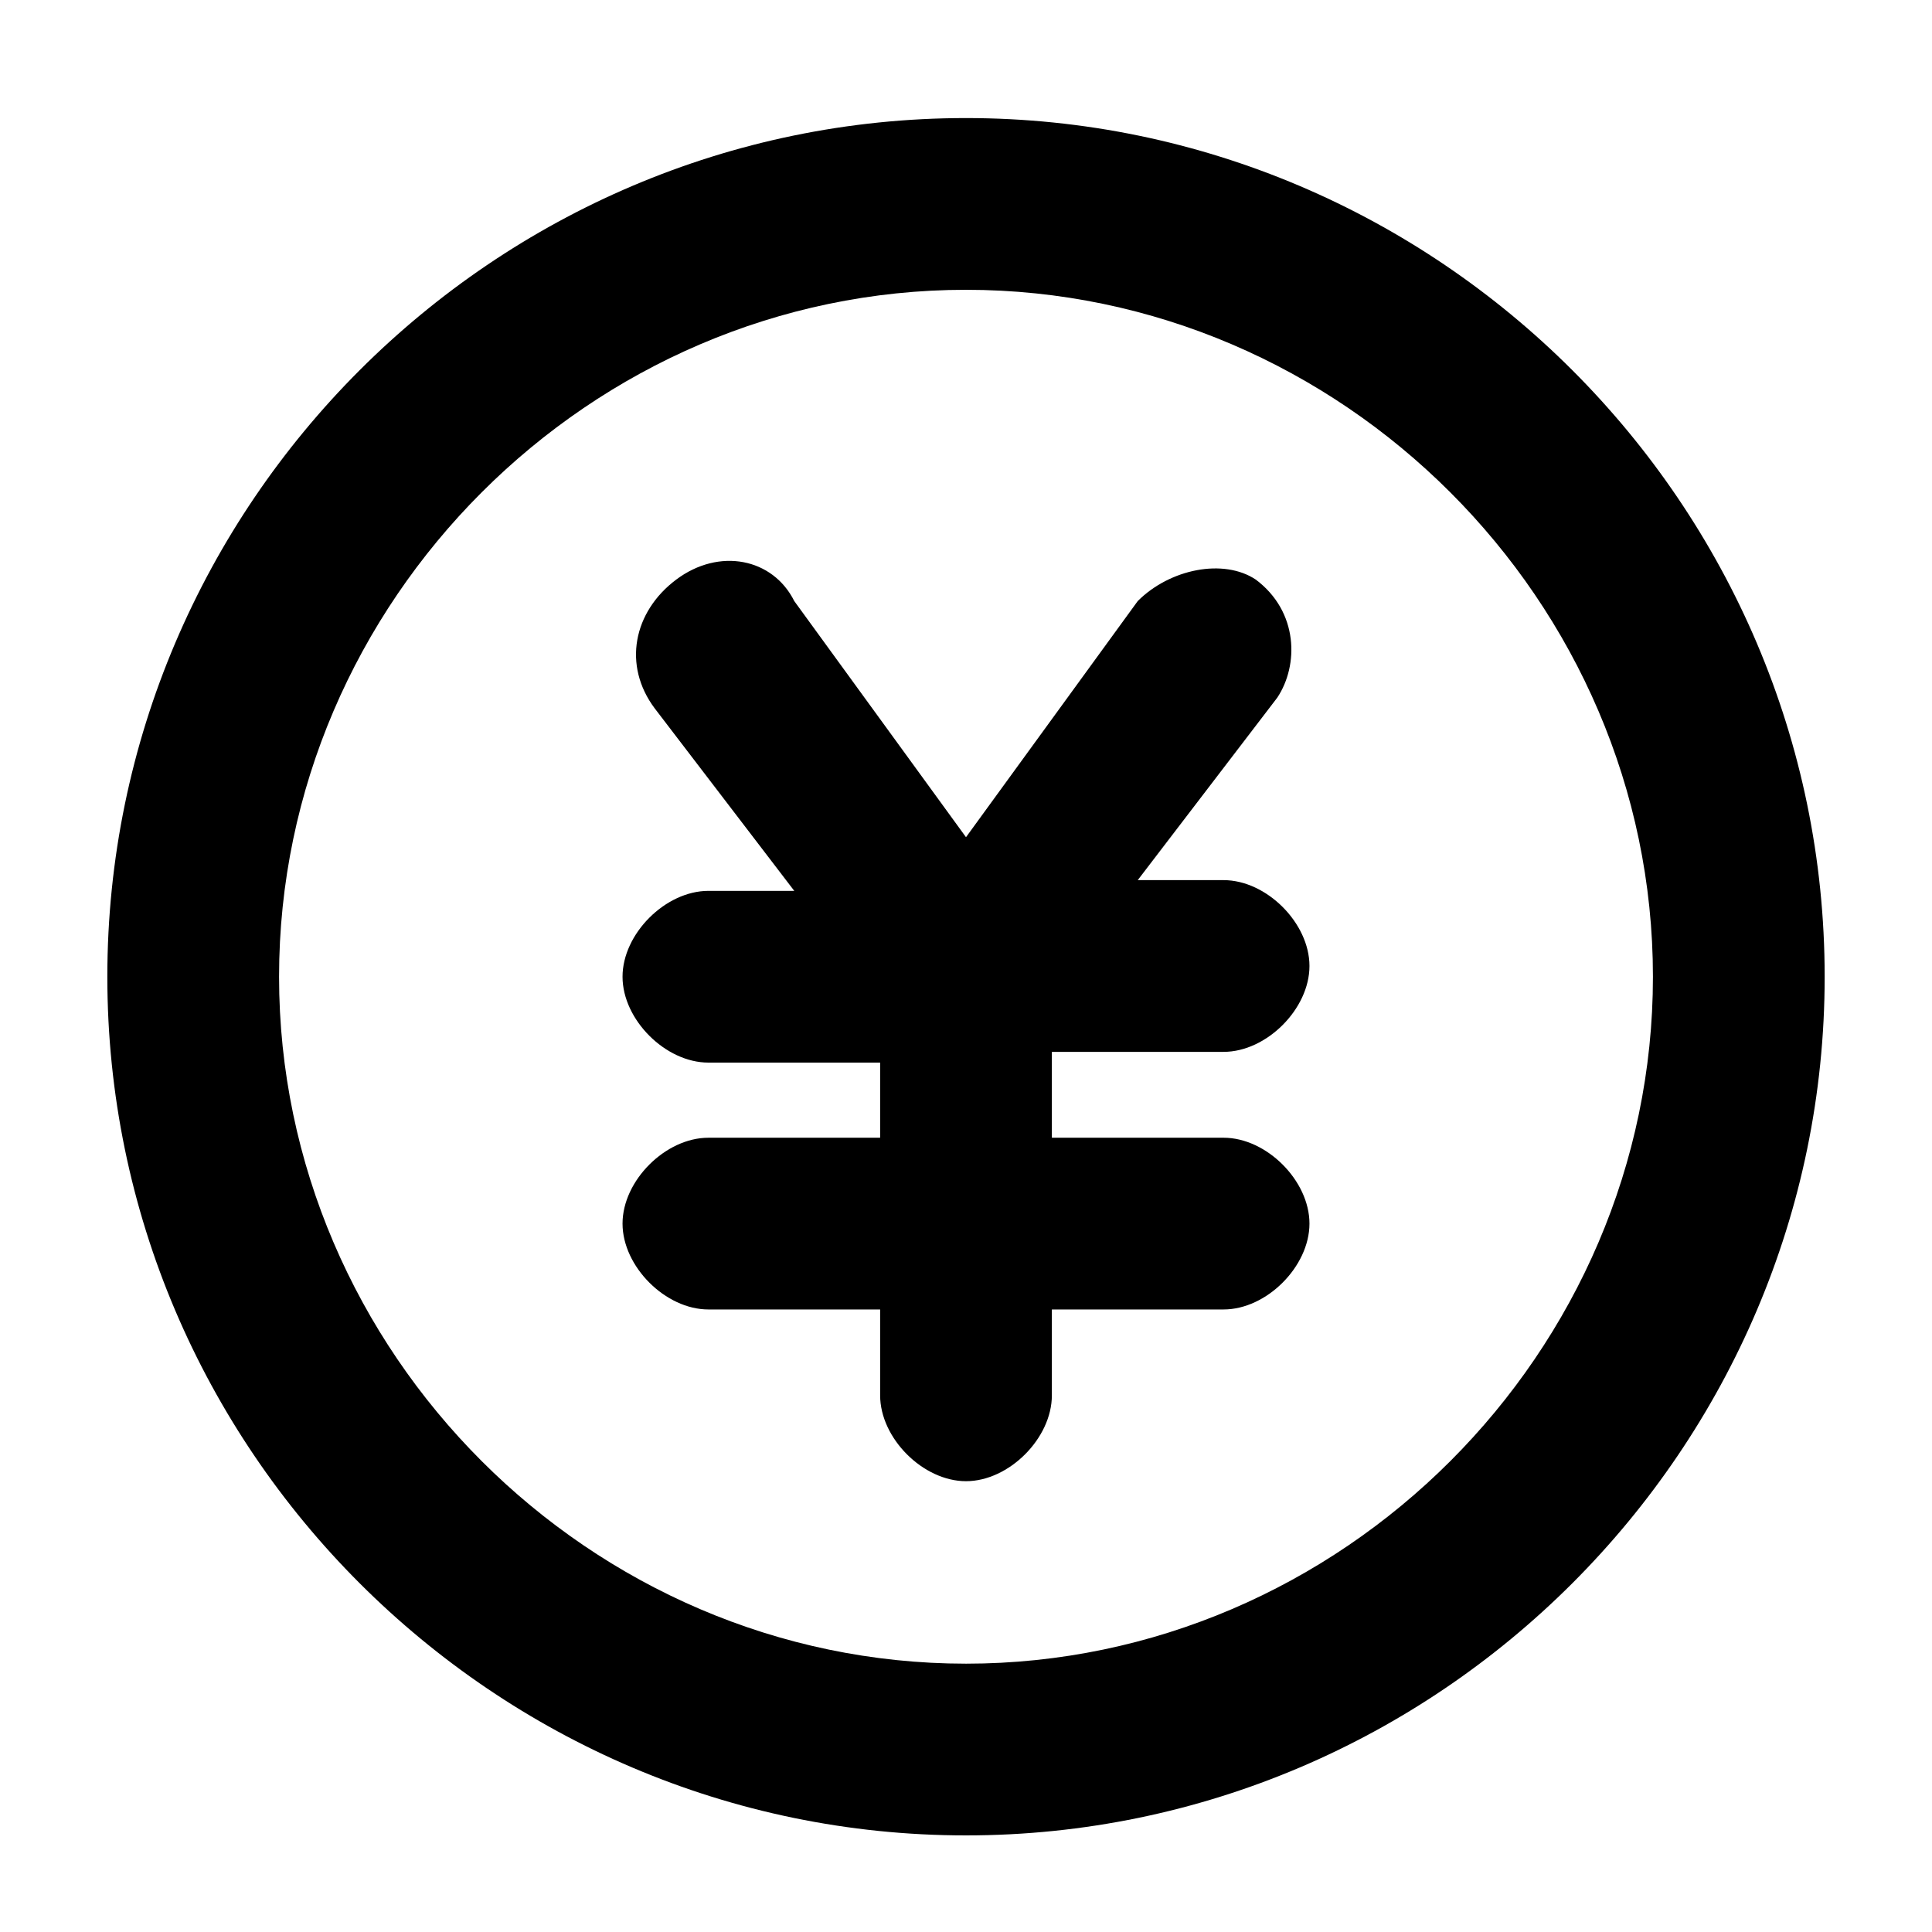 <svg t="1658556819026" class="icon" viewBox="0 0 1024 1024" version="1.1" xmlns="http://www.w3.org/2000/svg" p-id="14385" width="200" height="200"><path d="M665.6 307.2c22.756 17.067 22.756 45.511 11.378 62.578l-73.956 96.711h45.511c22.756 0 45.511 22.756 45.511 45.511s-22.756 45.511-45.511 45.511H557.511v45.511h91.022c22.756 0 45.511 22.756 45.511 45.511s-22.756 45.511-45.511 45.511H557.511v45.511c0 22.756-22.756 45.511-45.511 45.511s-45.511-22.756-45.511-45.511v-45.511H375.467c-22.756 0-45.511-22.756-45.511-45.511s22.756-45.511 45.511-45.511h91.022v-39.822H375.467c-22.756 0-45.511-22.756-45.511-45.511s22.756-45.511 45.511-45.511h45.511L347.022 375.467c-17.067-22.756-11.378-51.2 11.378-68.267 22.756-17.067 51.2-11.378 62.578 11.378L512 443.733l91.022-125.156c17.067-17.067 45.511-22.756 62.578-11.378z" p-id="14386"></path><path d="M512 62.578c-250.311 0-455.111 204.8-455.111 455.111s204.8 455.111 455.111 455.111 455.111-204.8 455.111-455.111-204.8-455.111-455.111-455.111z m0 819.2c-199.111 0-364.089-164.978-364.089-364.089S312.889 153.6 512 153.6s364.089 164.978 364.089 364.089-164.978 364.089-364.089 364.089z" p-id="14387"></path></svg>